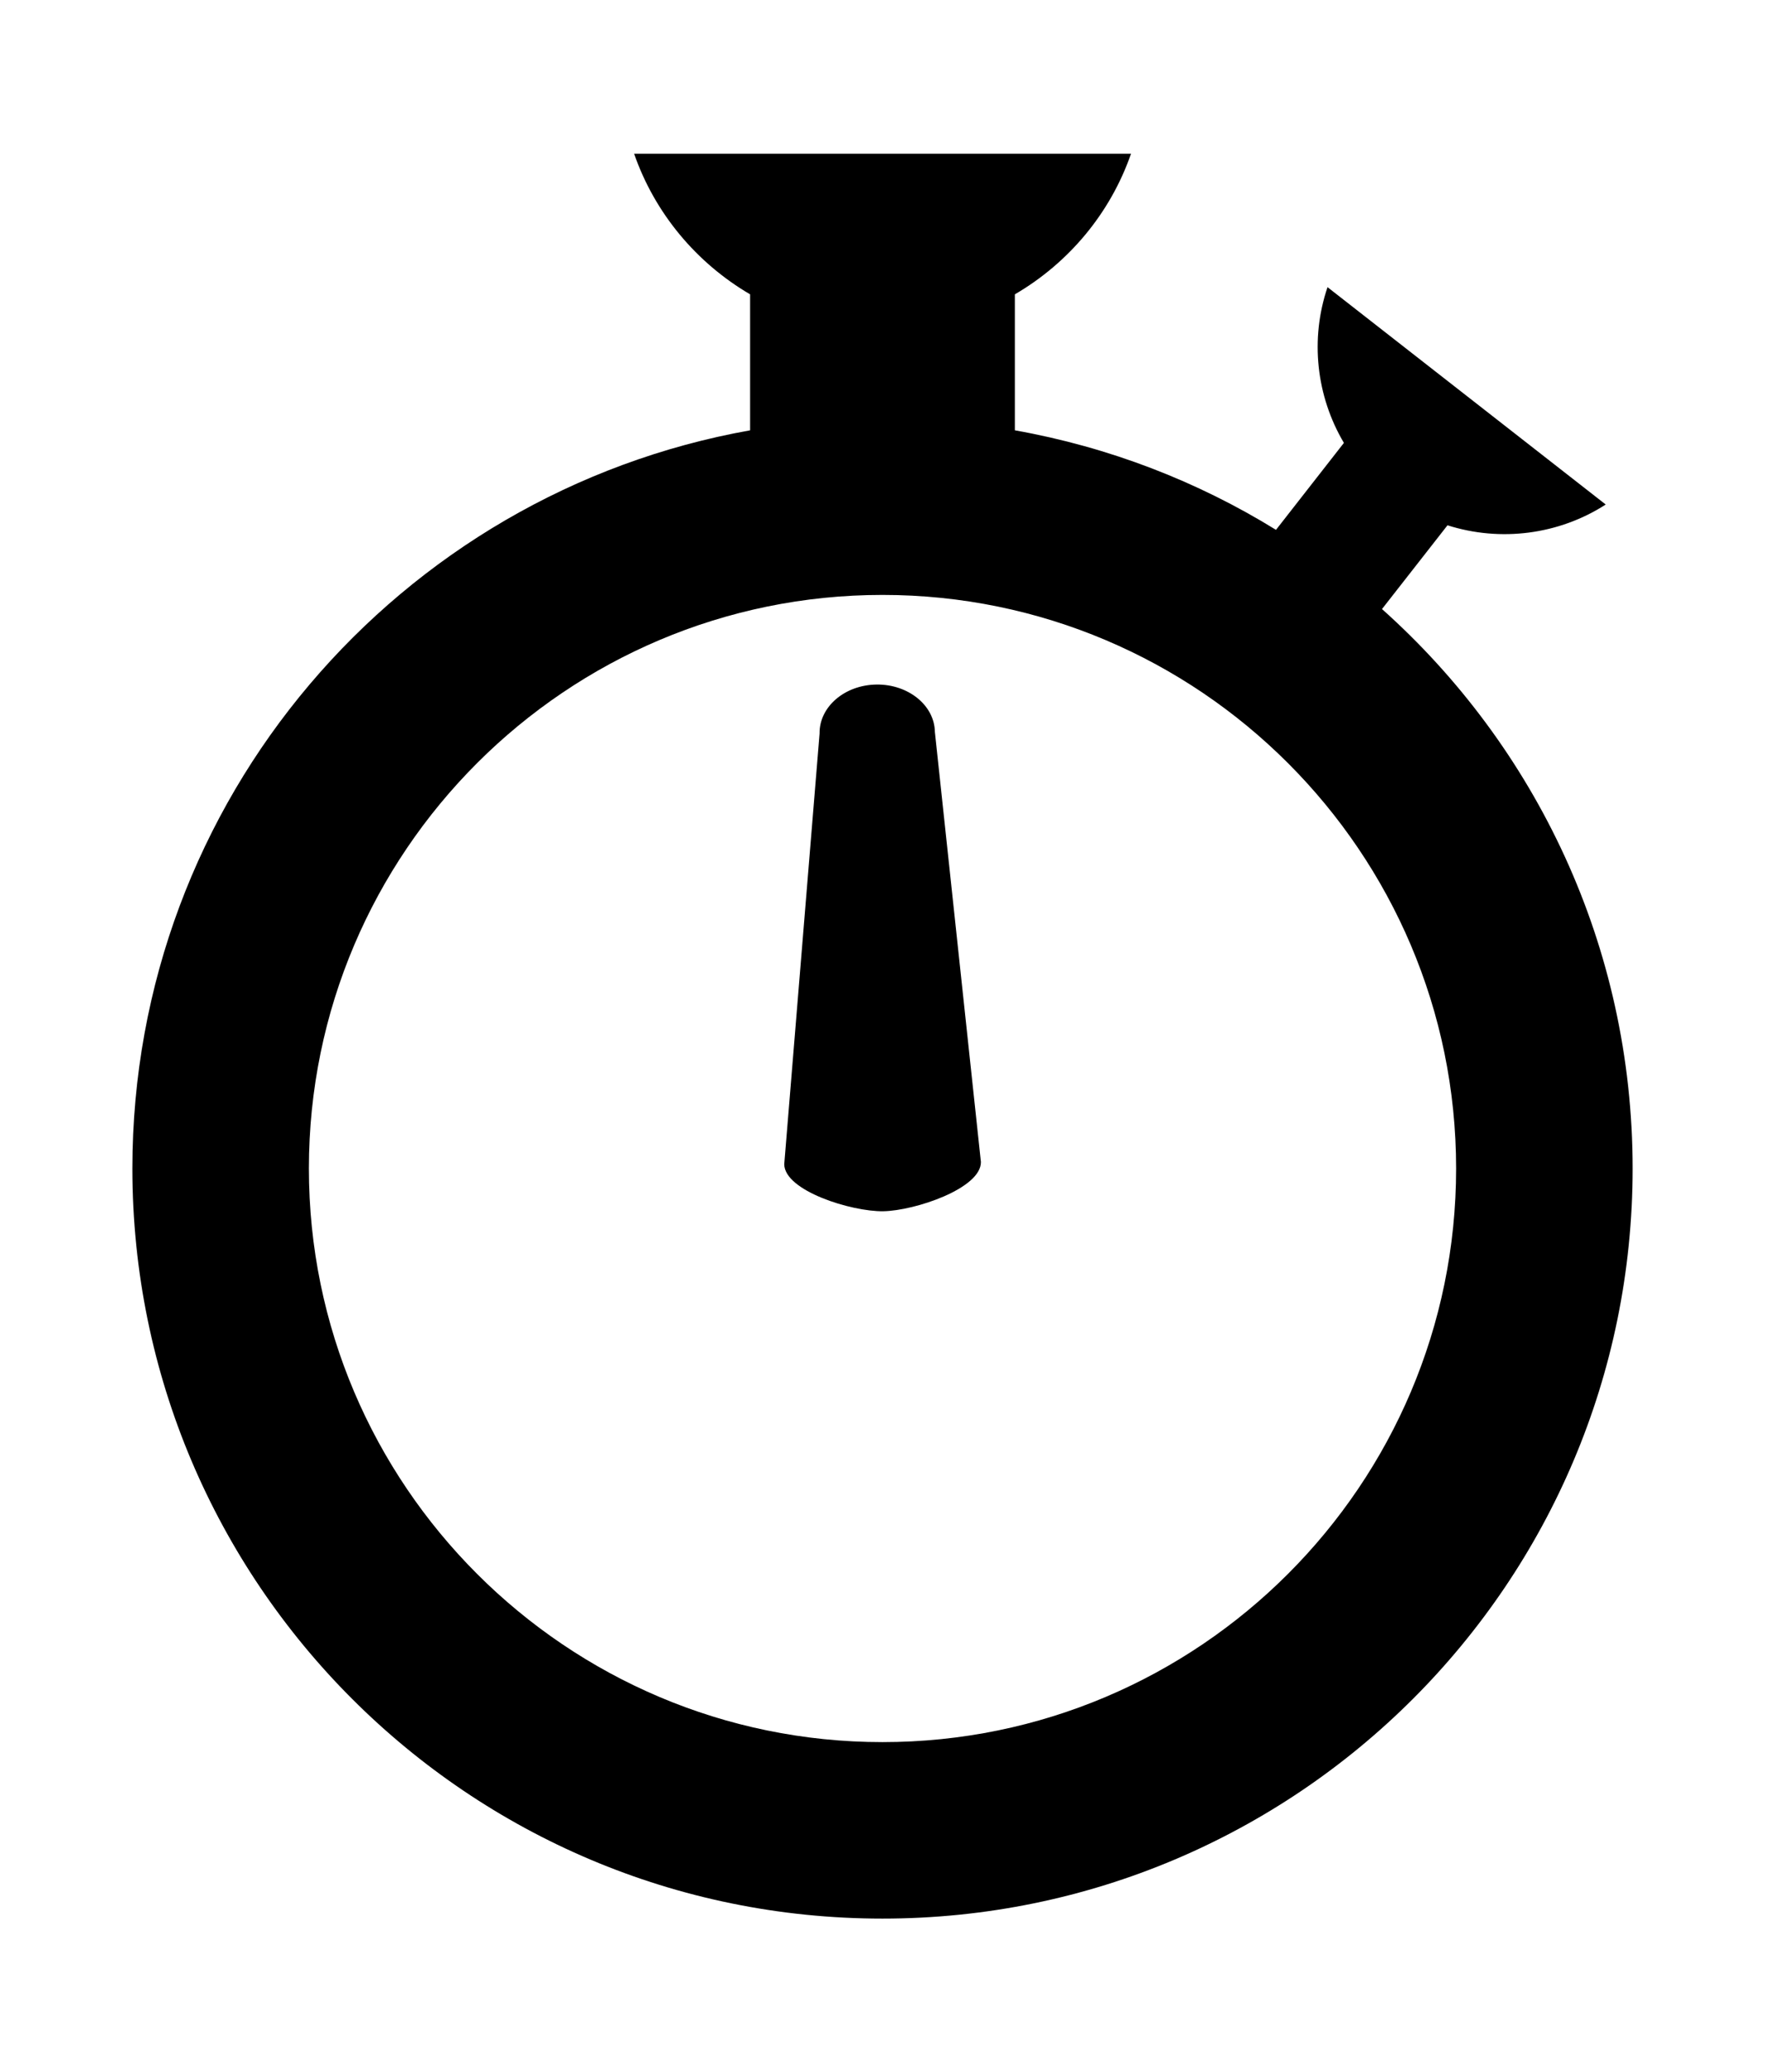 <?xml version="1.0" ?>
<svg xmlns="http://www.w3.org/2000/svg" xmlns:ev="http://www.w3.org/2001/xml-events" xmlns:xlink="http://www.w3.org/1999/xlink" baseProfile="full" enable-background="new 0 0 100 100" height="600px" version="1.1" viewBox="0 0 100 100" width="511px" x="0px" xml:space="preserve" y="0px">
	<defs/>
	<path d="M 78.3,25.801 L 82.011,21.055 C 85.019,22.012 88.32,21.587 90.976,19.878 L 75.214,7.563 C 74.218,10.498 74.569,13.73 76.142,16.386 L 72.294,21.313 C 67.841,18.564 62.841,16.625 57.499,15.673 L 57.499,7.969 C 60.546,6.192 62.909,3.379 64.081,0.0 L 35.927,0.0 C 37.099,3.379 39.462,6.191 42.499,7.969 L 42.499,15.674 C 22.608,19.219 7.501,36.587 7.501,57.5 C 7.501,80.972 26.534,100.0 49.999,100.0 C 73.476,100.0 92.499,80.972 92.499,57.5 C 92.499,44.902 87.011,33.584 78.3,25.801 M 49.999,90.0 C 32.079,90.0 17.501,75.42 17.501,57.5 C 17.501,39.58 32.079,25.0 49.999,25.0 C 67.929,25.0 82.499,39.58 82.499,57.5 C 82.499,75.42 67.929,90.0 49.999,90.0"/>
	<path d="M 49.667,30.078 C 47.86,30.098 46.415,31.338 46.435,32.851 L 44.433,57.26 C 44.453,58.764 48.232,59.946 50.038,59.921 C 51.835,59.892 55.595,58.627 55.575,57.128 L 52.968,32.768 C 52.948,31.26 51.464,30.059 49.667,30.078"/>
</svg>
